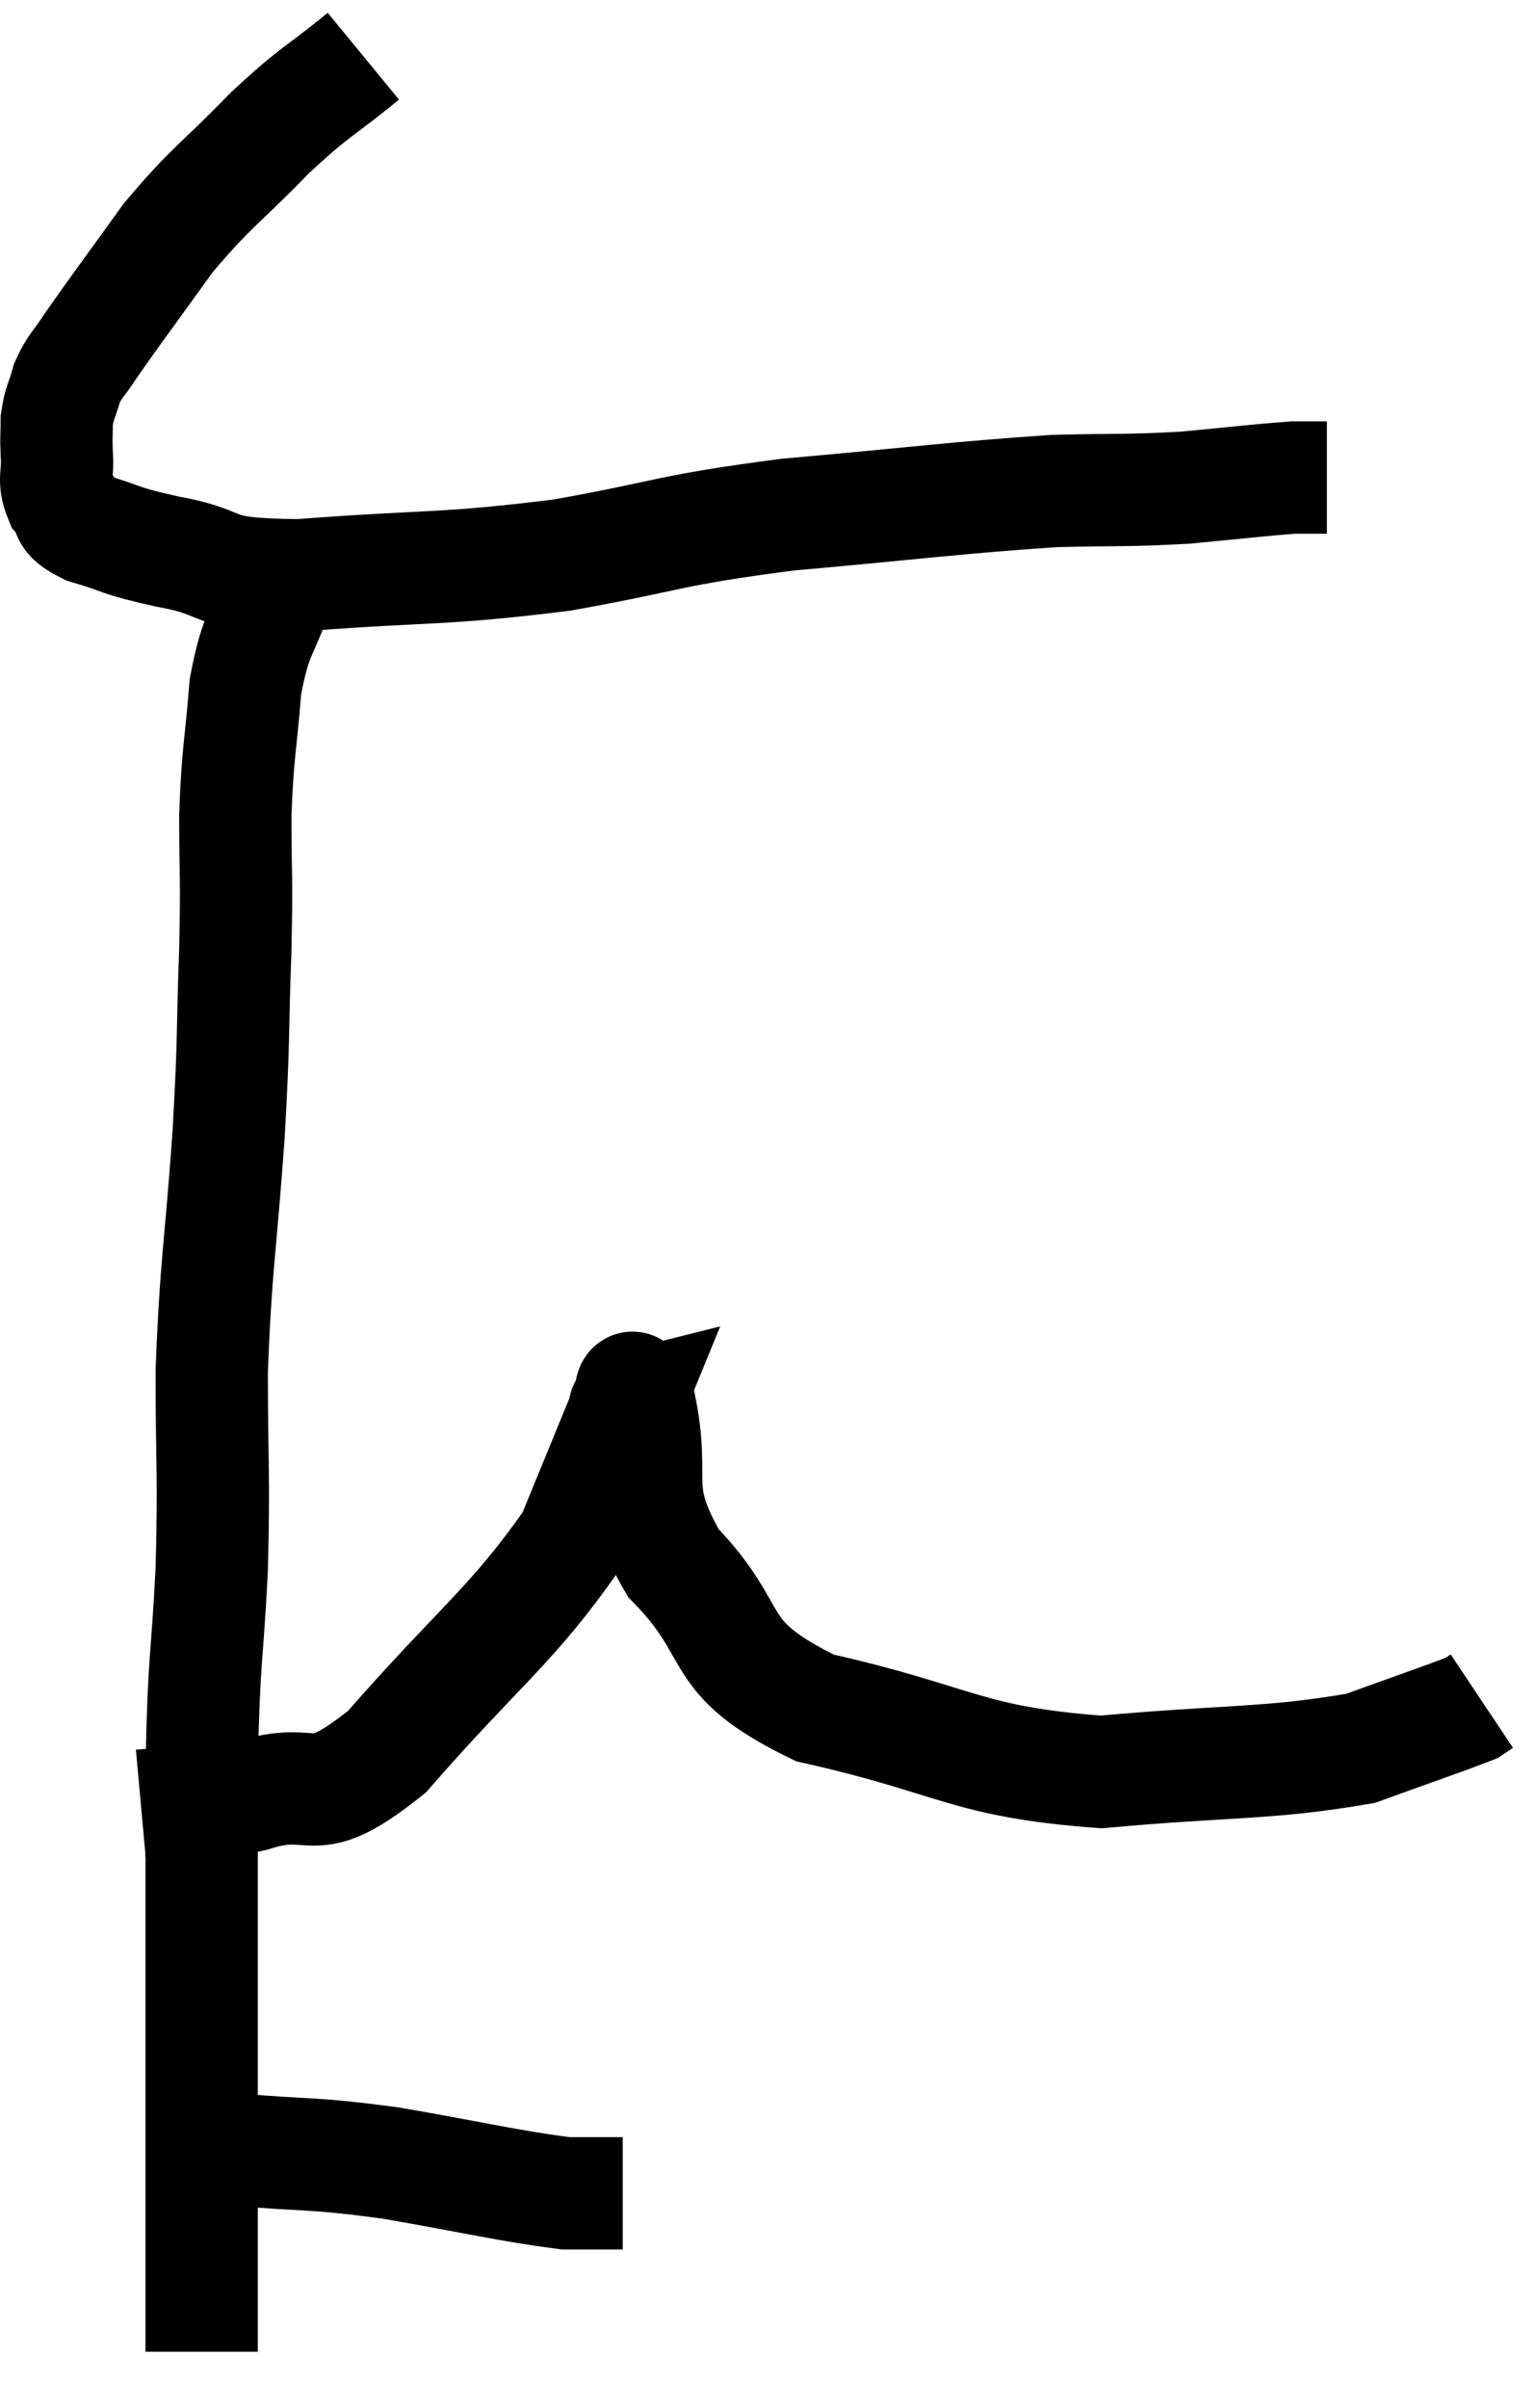 <svg xmlns="http://www.w3.org/2000/svg" viewBox="8.049 1.64 27.391 42.86" width="27.391" height="42.86"><path d="M 14.52 2.64 C 13.68 3.33, 13.71 3.21, 12.84 4.02 C 11.94 4.95, 11.835 4.935, 11.04 5.88 C 10.35 6.84, 10.11 7.155, 9.66 7.8 C 9.45 8.13, 9.39 8.13, 9.24 8.46 C 9.15 8.79, 9.105 8.805, 9.06 9.12 C 9.06 9.42, 9.045 9.375, 9.06 9.72 C 9.09 10.11, 8.985 10.17, 9.12 10.5 C 9.36 10.77, 9.12 10.8, 9.6 11.04 C 10.32 11.25, 10.095 11.25, 11.04 11.46 C 12.21 11.67, 11.625 11.865, 13.38 11.88 C 15.72 11.7, 15.885 11.79, 18.06 11.52 C 20.07 11.16, 19.89 11.085, 22.08 10.8 C 24.45 10.59, 25.05 10.5, 26.82 10.38 C 27.99 10.35, 28.095 10.38, 29.16 10.32 C 30.12 10.23, 30.48 10.185, 31.08 10.14 C 31.32 10.14, 31.41 10.14, 31.56 10.14 L 31.68 10.14" fill="none" stroke="black" stroke-width="2"></path><path d="M 13.32 11.22 C 13.17 11.64, 13.245 11.4, 13.02 12.06 C 12.72 12.96, 12.615 12.84, 12.42 13.86 C 12.33 15, 12.285 14.97, 12.24 16.14 C 12.24 17.34, 12.27 17.115, 12.24 18.54 C 12.18 20.19, 12.225 19.965, 12.12 21.84 C 11.97 23.94, 11.895 24.105, 11.82 26.04 C 11.82 27.81, 11.865 27.825, 11.82 29.58 C 11.73 31.32, 11.685 31.035, 11.64 33.06 C 11.64 35.37, 11.64 35.565, 11.64 37.68 C 11.64 39.6, 11.64 40.14, 11.64 41.52 C 11.64 42.36, 11.64 42.705, 11.64 43.2 C 11.64 43.35, 11.64 43.425, 11.64 43.5 C 11.64 43.5, 11.64 43.5, 11.64 43.5 L 11.64 43.5" fill="none" stroke="black" stroke-width="2"></path><path d="M 12.24 39.9 C 13.62 40.02, 13.53 39.945, 15 40.14 C 16.56 40.41, 17.085 40.545, 18.12 40.68 C 18.63 40.68, 18.885 40.68, 19.14 40.68 L 19.14 40.68" fill="none" stroke="black" stroke-width="2"></path><path d="M 10.56 33.78 C 11.55 33.69, 11.445 33.84, 12.54 33.6 C 13.74 33.21, 13.515 33.96, 14.94 32.82 C 16.59 30.93, 17.175 30.57, 18.24 29.04 C 18.72 27.87, 18.96 27.285, 19.2 26.7 C 19.2 26.7, 19.14 26.715, 19.2 26.7 C 19.32 26.67, 19.23 25.95, 19.44 26.64 C 19.74 28.05, 19.26 28.11, 20.04 29.46 C 21.3 30.75, 20.655 31.11, 22.56 32.04 C 25.11 32.61, 25.23 33, 27.66 33.18 C 29.97 32.97, 30.63 33.045, 32.28 32.76 C 33.27 32.4, 33.72 32.25, 34.26 32.04 L 34.44 31.92" fill="none" stroke="black" stroke-width="2"></path></svg>